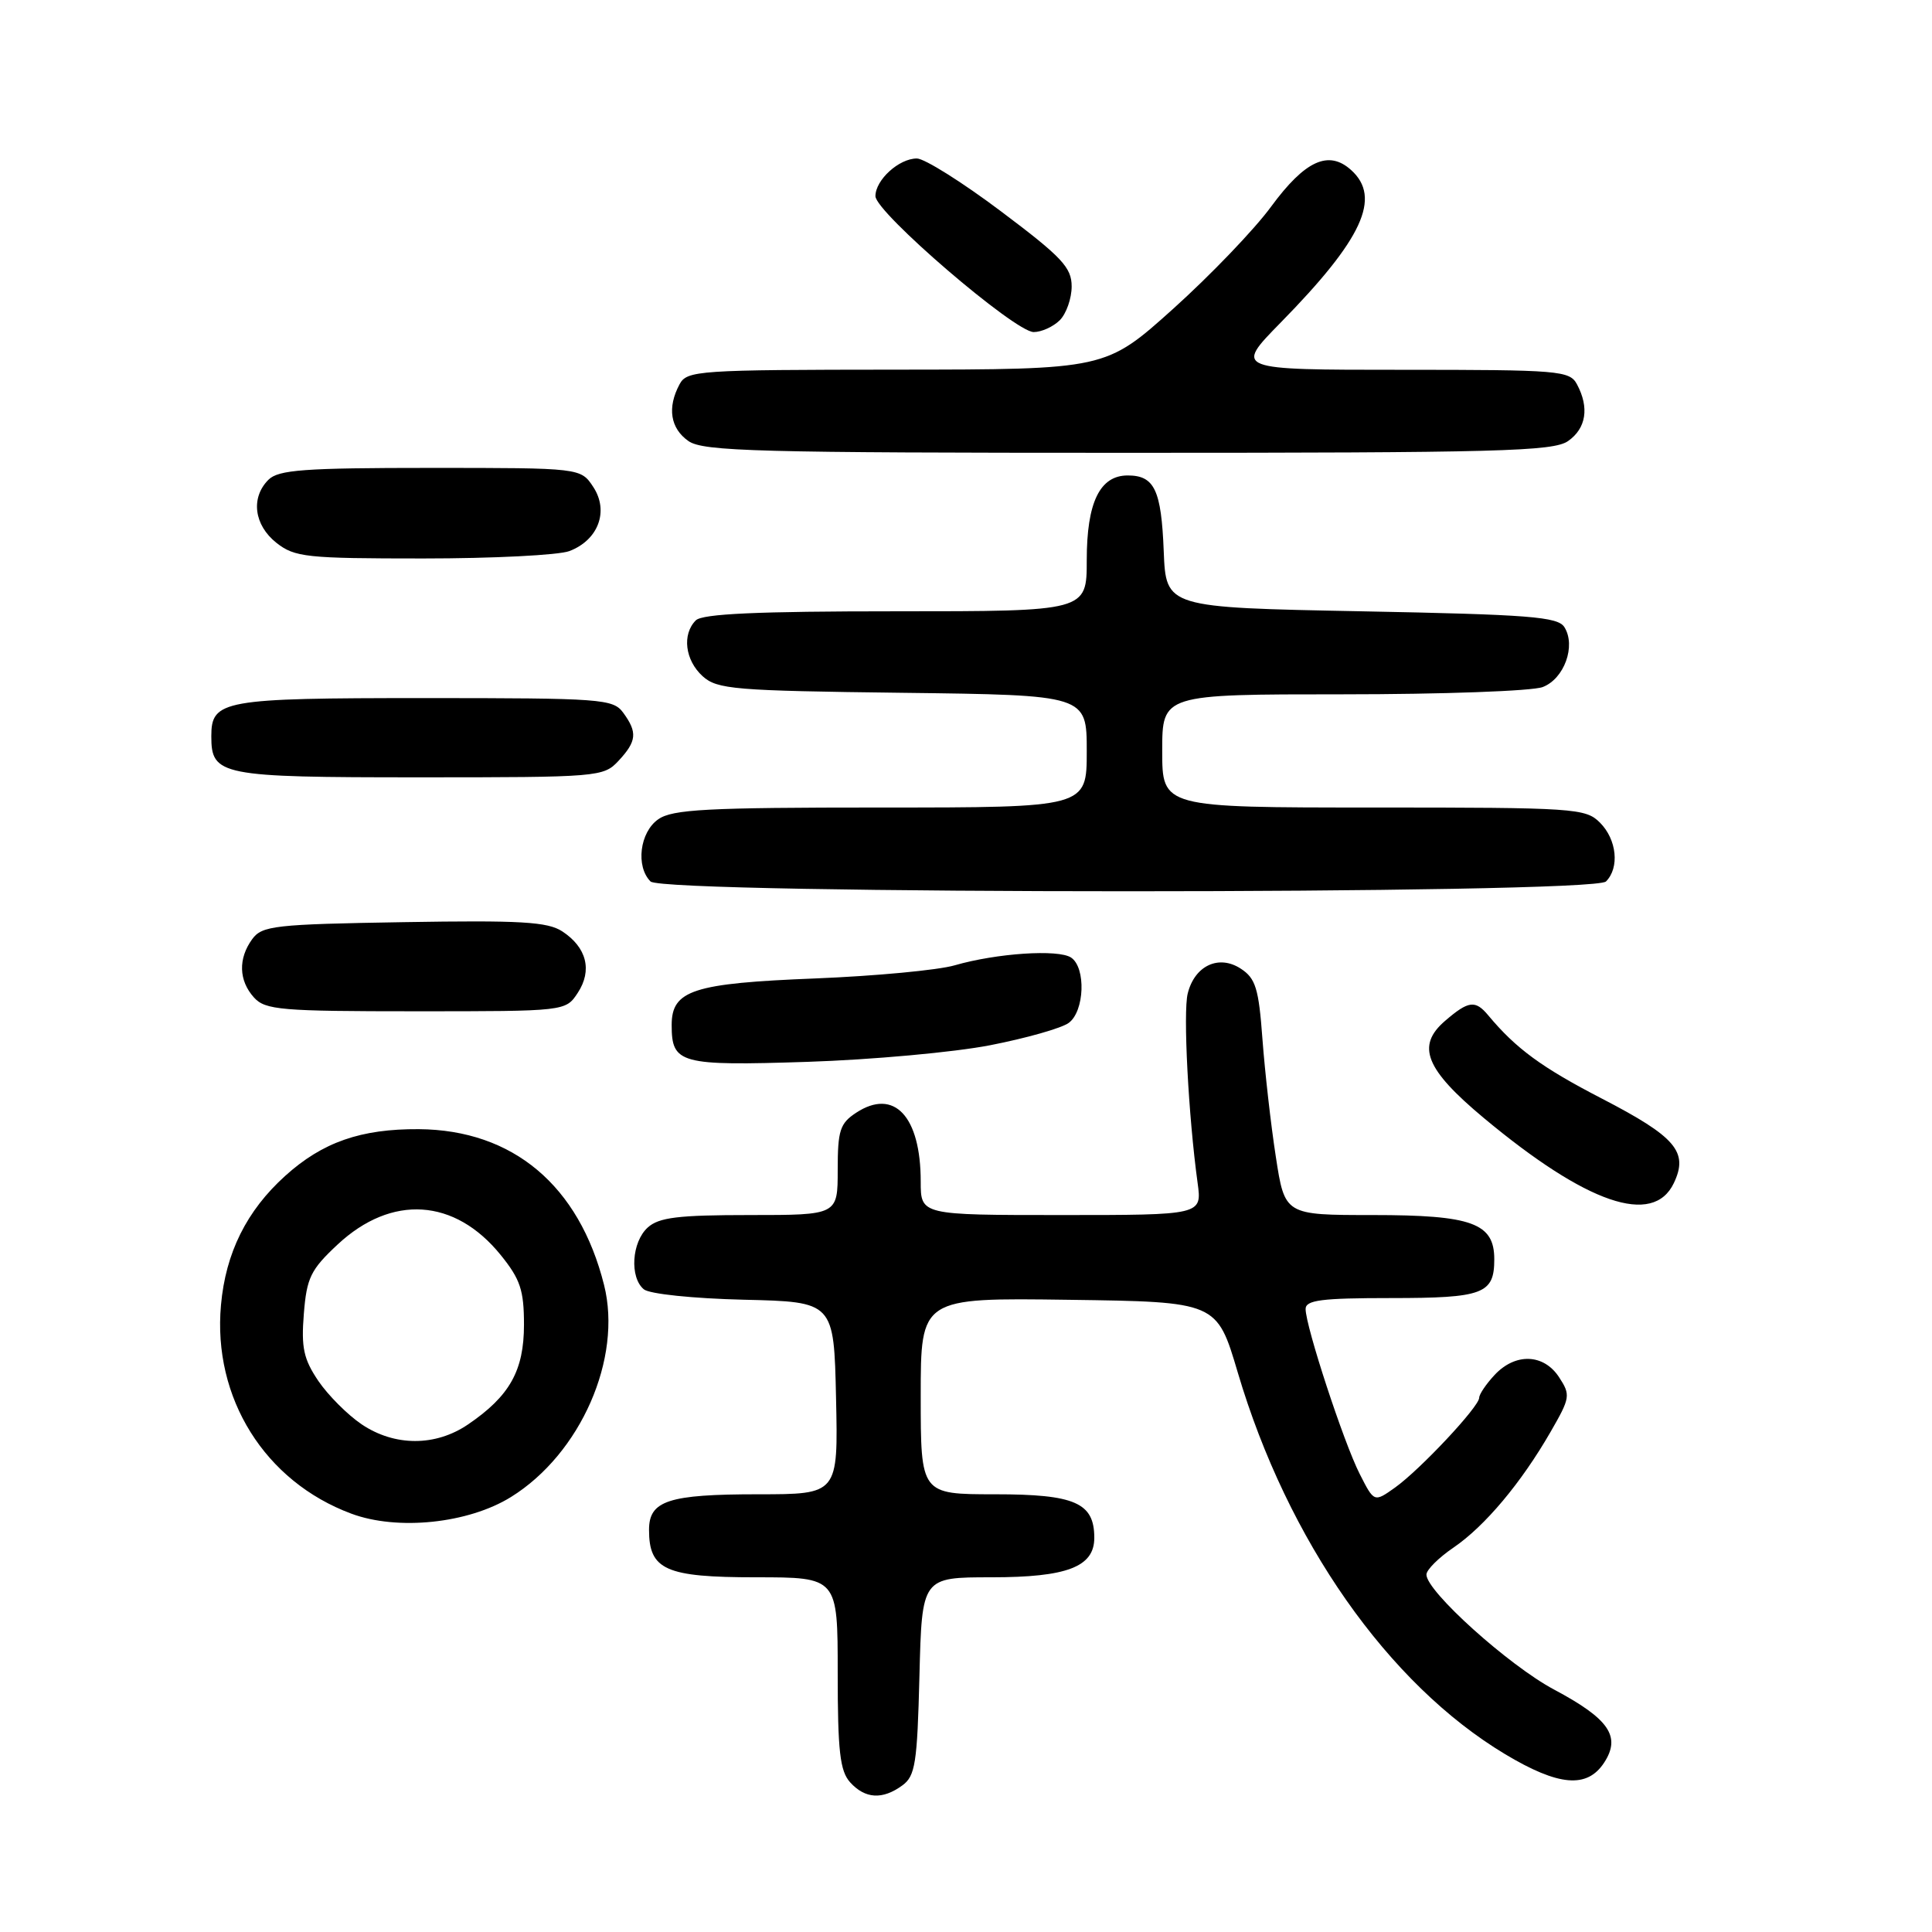 <?xml version="1.0" encoding="UTF-8" standalone="no"?>
<!DOCTYPE svg PUBLIC "-//W3C//DTD SVG 1.1//EN" "http://www.w3.org/Graphics/SVG/1.1/DTD/svg11.dtd" >
<svg xmlns="http://www.w3.org/2000/svg" xmlns:xlink="http://www.w3.org/1999/xlink" version="1.1" viewBox="0 0 256 256">
 <g >
 <path fill="currentColor"
d=" M 119.56 236.58 C 121.28 235.33 121.54 233.66 121.83 222.08 C 122.16 209.00 122.16 209.00 131.36 209.00 C 141.39 209.00 145.00 207.62 145.00 203.77 C 145.00 199.12 142.45 198.00 131.85 198.00 C 122.00 198.00 122.00 198.00 122.00 184.98 C 122.00 171.96 122.00 171.96 141.62 172.23 C 161.24 172.50 161.24 172.50 164.01 181.86 C 170.61 204.14 183.92 223.13 199.44 232.44 C 206.52 236.68 210.29 237.01 212.55 233.57 C 214.82 230.10 213.23 227.77 205.93 223.88 C 199.92 220.68 188.99 210.84 189.01 208.64 C 189.01 208.01 190.63 206.40 192.60 205.06 C 196.75 202.23 201.56 196.50 205.46 189.73 C 208.07 185.20 208.13 184.85 206.58 182.48 C 204.54 179.37 200.79 179.24 198.04 182.19 C 196.92 183.39 196.00 184.75 196.00 185.21 C 196.00 186.39 188.17 194.74 184.85 197.11 C 182.08 199.08 182.08 199.08 180.16 195.29 C 178.04 191.12 173.00 175.74 173.00 173.45 C 173.00 172.27 175.10 172.00 184.30 172.00 C 196.55 172.00 198.00 171.45 198.00 166.86 C 198.00 162.07 195.05 161.00 181.90 161.00 C 170.24 161.00 170.24 161.00 169.05 153.25 C 168.39 148.99 167.60 141.98 167.28 137.68 C 166.79 130.98 166.38 129.64 164.42 128.36 C 161.51 126.45 158.30 127.94 157.38 131.64 C 156.75 134.11 157.47 147.87 158.69 156.75 C 159.27 161.00 159.27 161.00 140.64 161.00 C 122.00 161.00 122.00 161.00 122.00 156.57 C 122.00 147.90 118.48 144.15 113.45 147.44 C 111.30 148.85 111.00 149.78 111.00 155.02 C 111.00 161.00 111.00 161.00 99.33 161.00 C 89.87 161.00 87.31 161.31 85.83 162.65 C 83.70 164.58 83.41 169.26 85.31 170.84 C 86.05 171.46 91.86 172.06 98.56 172.22 C 110.50 172.50 110.50 172.50 110.78 185.25 C 111.06 198.00 111.06 198.00 100.46 198.00 C 88.57 198.00 86.00 198.84 86.00 202.71 C 86.00 208.02 88.20 209.00 100.15 209.00 C 111.00 209.00 111.00 209.00 111.00 221.67 C 111.00 232.06 111.30 234.67 112.65 236.17 C 114.64 238.36 116.93 238.50 119.56 236.58 Z  M 67.71 198.36 C 76.94 192.63 82.49 179.98 80.04 170.26 C 76.73 157.08 67.97 149.72 55.50 149.62 C 47.82 149.57 42.74 151.34 37.80 155.80 C 32.67 160.43 29.90 166.01 29.28 172.93 C 28.17 185.24 35.09 196.31 46.56 200.57 C 52.69 202.85 62.06 201.87 67.71 198.36 Z  M 221.79 156.77 C 223.76 152.63 222.07 150.65 212.24 145.56 C 204.29 141.45 200.88 138.95 197.21 134.55 C 195.49 132.48 194.59 132.59 191.48 135.27 C 187.63 138.58 188.86 141.67 196.60 148.13 C 210.26 159.52 219.04 162.53 221.79 156.77 Z  M 131.19 138.50 C 135.97 137.57 140.66 136.24 141.61 135.54 C 143.71 134.01 143.92 128.21 141.92 126.88 C 140.22 125.76 132.07 126.30 126.50 127.91 C 124.30 128.55 115.97 129.33 108.00 129.65 C 91.84 130.29 89.00 131.21 89.00 135.82 C 89.00 140.95 90.08 141.25 107.00 140.70 C 115.53 140.42 126.41 139.43 131.19 138.50 Z  M 76.56 131.55 C 78.51 128.58 77.74 125.53 74.50 123.41 C 72.56 122.14 68.97 121.93 53.50 122.19 C 36.38 122.47 34.72 122.66 33.42 124.44 C 31.54 127.02 31.63 129.93 33.65 132.17 C 35.15 133.83 37.20 134.00 55.13 134.00 C 74.95 134.00 74.95 134.00 76.56 131.55 Z  M 212.80 116.80 C 214.62 114.98 214.24 111.24 212.00 109.00 C 210.10 107.10 208.67 107.00 182.00 107.00 C 154.00 107.00 154.00 107.00 154.00 99.50 C 154.00 92.00 154.00 92.00 177.93 92.00 C 191.10 92.00 203.01 91.57 204.41 91.04 C 207.27 89.95 208.85 85.58 207.29 83.10 C 206.43 81.72 202.65 81.43 180.39 81.00 C 154.50 80.50 154.50 80.50 154.20 73.04 C 153.88 64.91 152.97 63.00 149.43 63.00 C 145.73 63.00 144.00 66.57 144.00 74.22 C 144.00 81.00 144.00 81.00 118.70 81.00 C 100.36 81.00 93.07 81.33 92.20 82.20 C 90.35 84.05 90.77 87.48 93.10 89.60 C 95.03 91.34 97.26 91.53 119.60 91.80 C 144.00 92.10 144.00 92.10 144.00 99.55 C 144.00 107.00 144.00 107.00 116.72 107.00 C 93.65 107.00 89.10 107.24 87.22 108.56 C 84.77 110.27 84.21 114.81 86.20 116.80 C 87.93 118.53 211.07 118.53 212.80 116.80 Z  M 81.96 100.81 C 84.37 98.22 84.49 97.05 82.58 94.44 C 81.24 92.61 79.76 92.50 56.23 92.50 C 29.50 92.50 28.00 92.77 28.00 97.55 C 28.00 102.77 29.16 103.00 55.53 103.00 C 79.33 103.00 79.97 102.95 81.96 100.81 Z  M 75.45 73.02 C 79.28 71.56 80.71 67.73 78.62 64.54 C 76.95 62.00 76.95 62.00 57.05 62.00 C 40.29 62.00 36.89 62.25 35.57 63.57 C 33.19 65.95 33.66 69.58 36.63 71.93 C 39.06 73.84 40.59 74.00 56.07 74.00 C 65.31 74.00 74.03 73.56 75.45 73.02 Z  M 207.78 58.44 C 210.18 56.76 210.61 54.01 208.96 50.93 C 207.99 49.11 206.65 49.00 185.74 49.00 C 163.56 49.00 163.56 49.00 169.69 42.75 C 180.55 31.68 183.08 26.19 179.04 22.54 C 176.05 19.83 172.93 21.26 168.42 27.39 C 166.22 30.40 160.38 36.48 155.46 40.91 C 146.50 48.96 146.50 48.96 118.79 48.98 C 92.42 49.00 91.02 49.09 90.04 50.93 C 88.39 54.01 88.82 56.76 91.22 58.44 C 93.17 59.81 100.38 60.00 149.50 60.00 C 198.62 60.00 205.83 59.81 207.78 58.44 Z  M 140.43 42.43 C 141.29 41.56 142.00 39.55 142.00 37.95 C 142.00 35.44 140.70 34.06 132.66 28.02 C 127.53 24.16 122.50 21.00 121.49 21.00 C 119.12 21.00 116.00 23.84 116.00 25.99 C 116.00 28.13 134.47 44.00 136.97 44.00 C 138.01 44.00 139.56 43.29 140.43 42.43 Z  M 47.92 188.73 C 46.07 187.48 43.48 184.89 42.18 182.98 C 40.23 180.09 39.90 178.57 40.26 174.09 C 40.64 169.31 41.16 168.24 44.74 164.90 C 51.90 158.23 60.26 158.77 66.35 166.30 C 68.94 169.50 69.43 170.96 69.43 175.52 C 69.43 181.62 67.54 184.99 62.01 188.75 C 57.70 191.68 52.29 191.67 47.92 188.73 Z "/>
</g>
</svg>